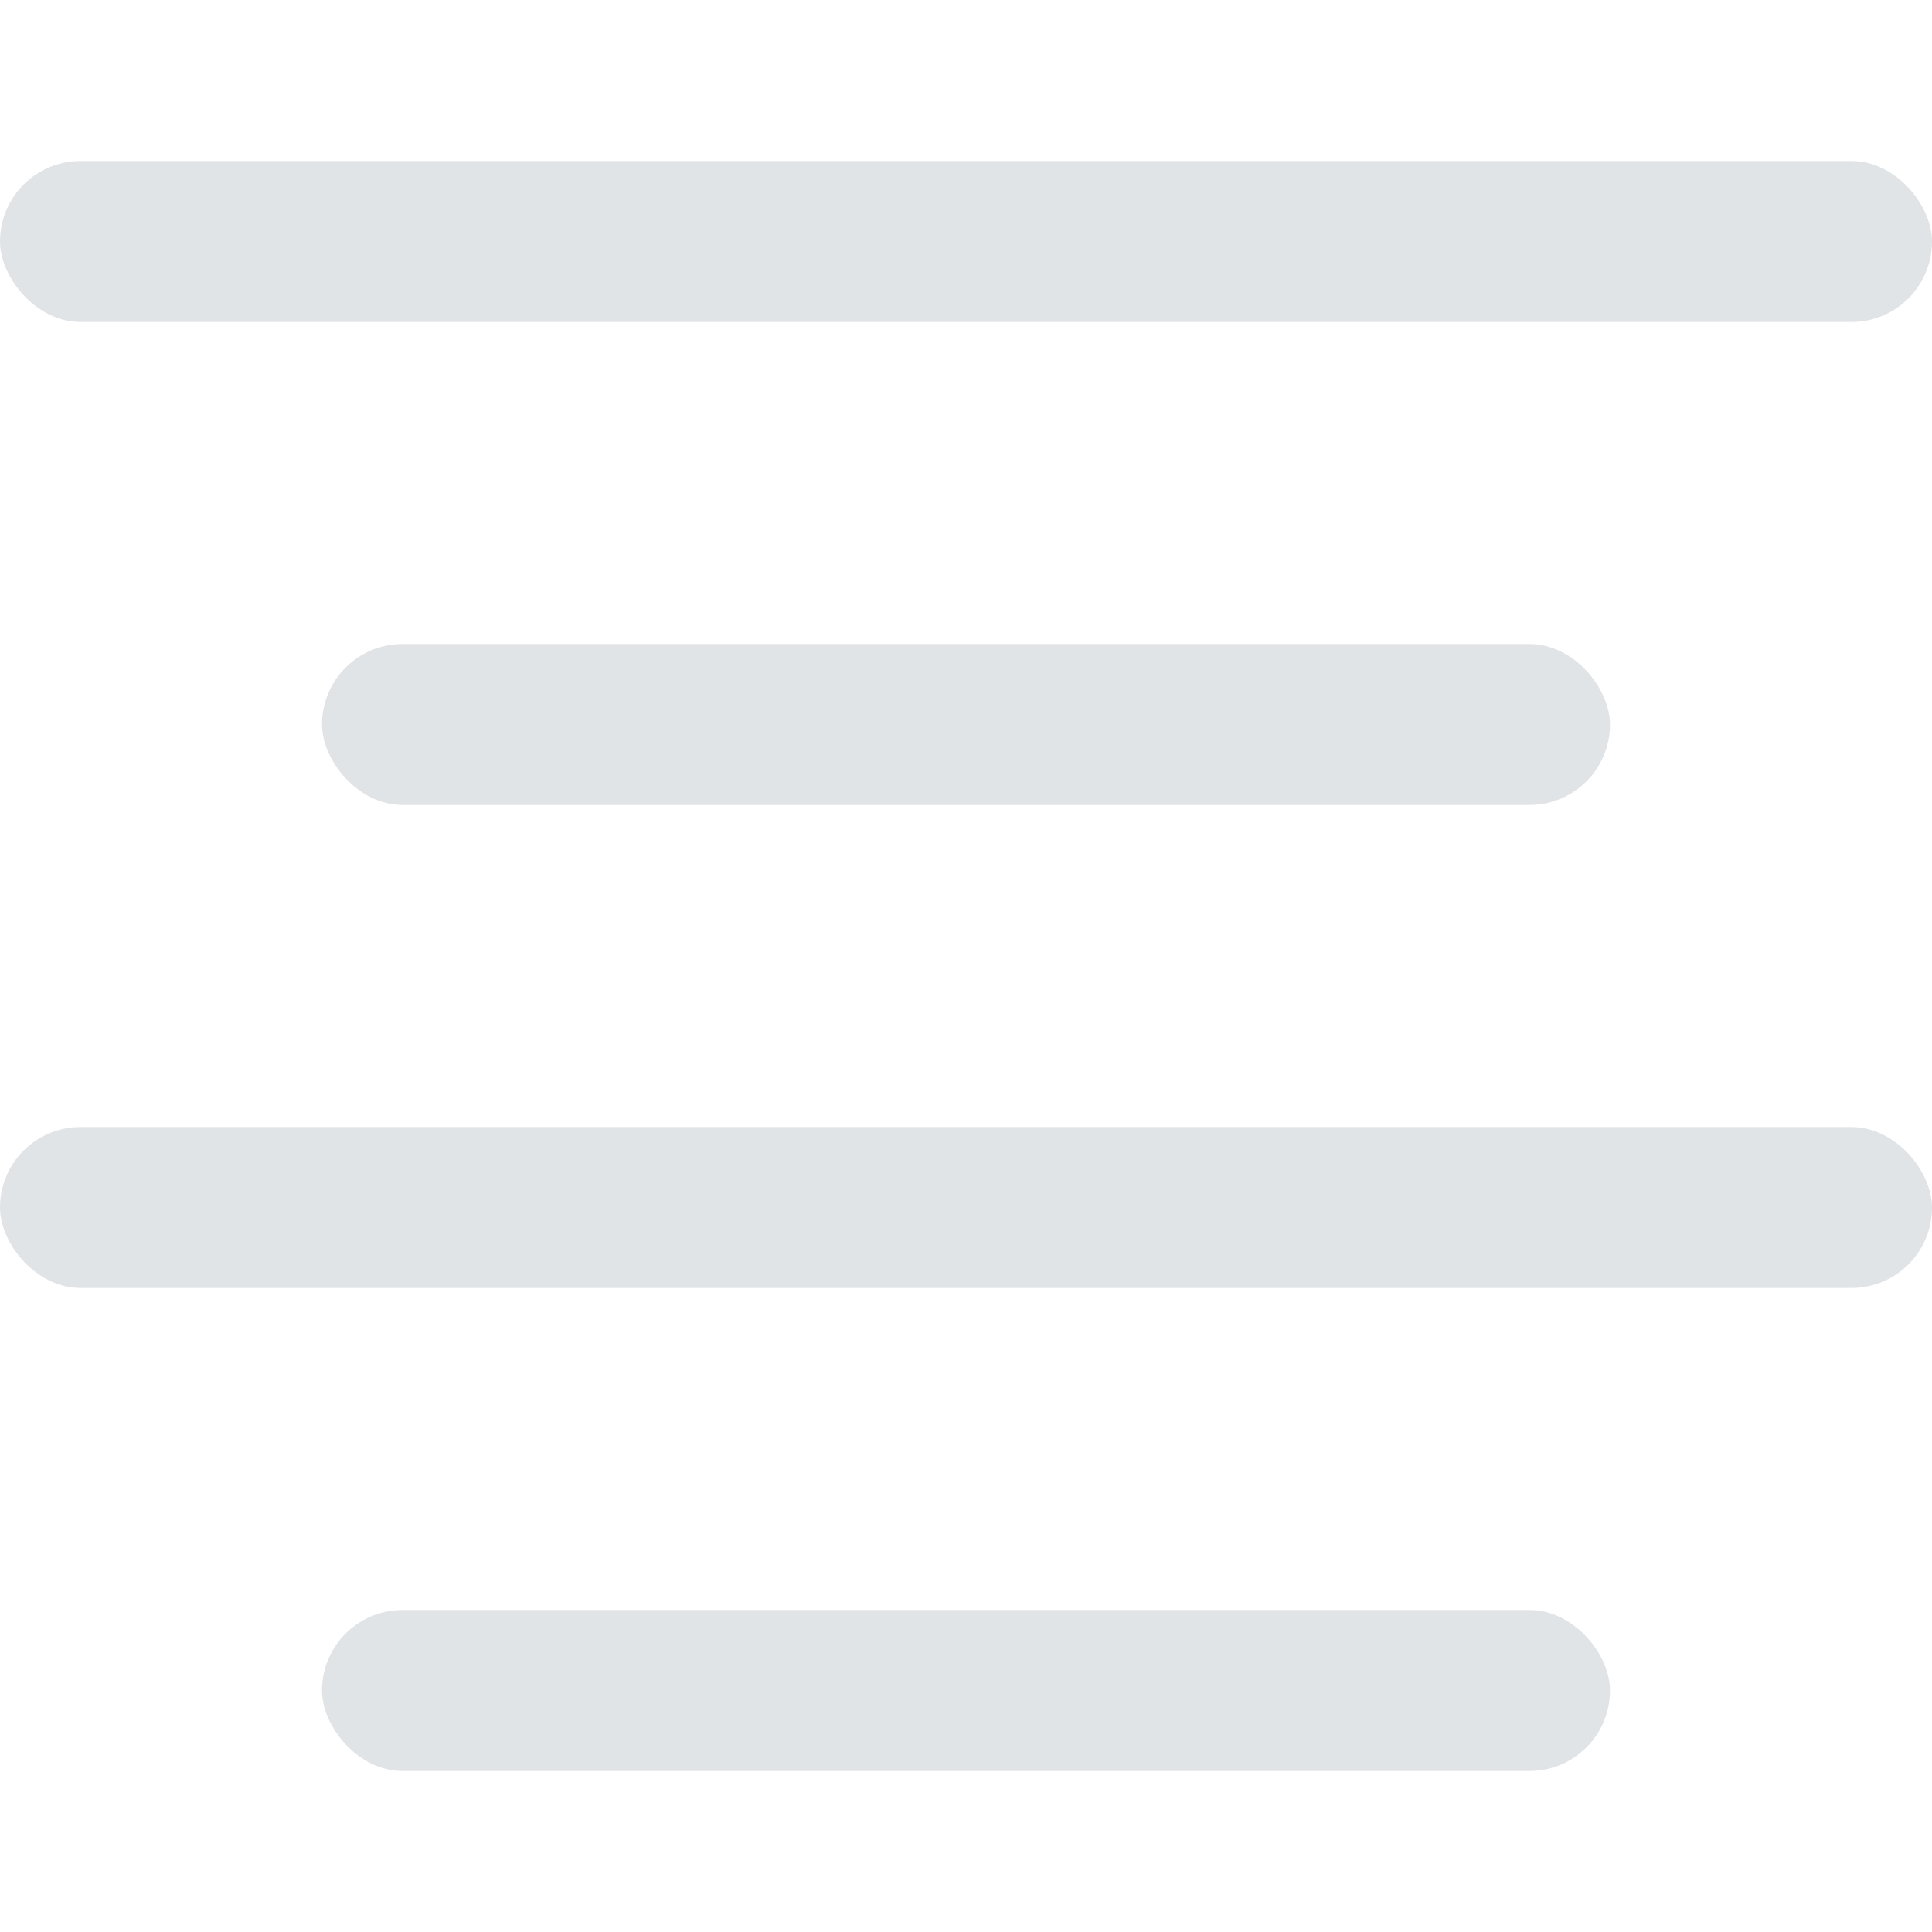 <?xml version="1.0" encoding="UTF-8" standalone="no"?>
<svg width="24px" height="24px" viewBox="0 0 24 24" version="1.1" xmlns="http://www.w3.org/2000/svg" xmlns:xlink="http://www.w3.org/1999/xlink">
    <!-- Generator: sketchtool 41 (35326) - http://www.bohemiancoding.com/sketch -->
    <title>D6AC0418-F6A6-49F3-B7BA-05EA7E3B9960</title>
    <desc>Created with sketchtool.</desc>
    <defs></defs>
    <g id="Page-1" stroke="none" stroke-width="1" fill="none" fill-rule="evenodd">
        <g id="Desktop_02" transform="translate(-481, -554)" fill="#E1E4E6">
            <g id="controller" transform="translate(279, 553)">
                <g id="Group" transform="translate(202, 1)">
                    <rect id="Rectangle-7" x="0" y="2" width="24" height="2" rx="1"></rect>
                    <rect id="Rectangle-7" x="4" y="8" width="16" height="2" rx="1"></rect>
                    <rect id="Rectangle-7" x="4" y="20" width="16" height="2" rx="1"></rect>
                    <rect id="Rectangle-7" x="0" y="14" width="24" height="2" rx="1"></rect>
                </g>
            </g>
        </g>
    </g>
</svg>